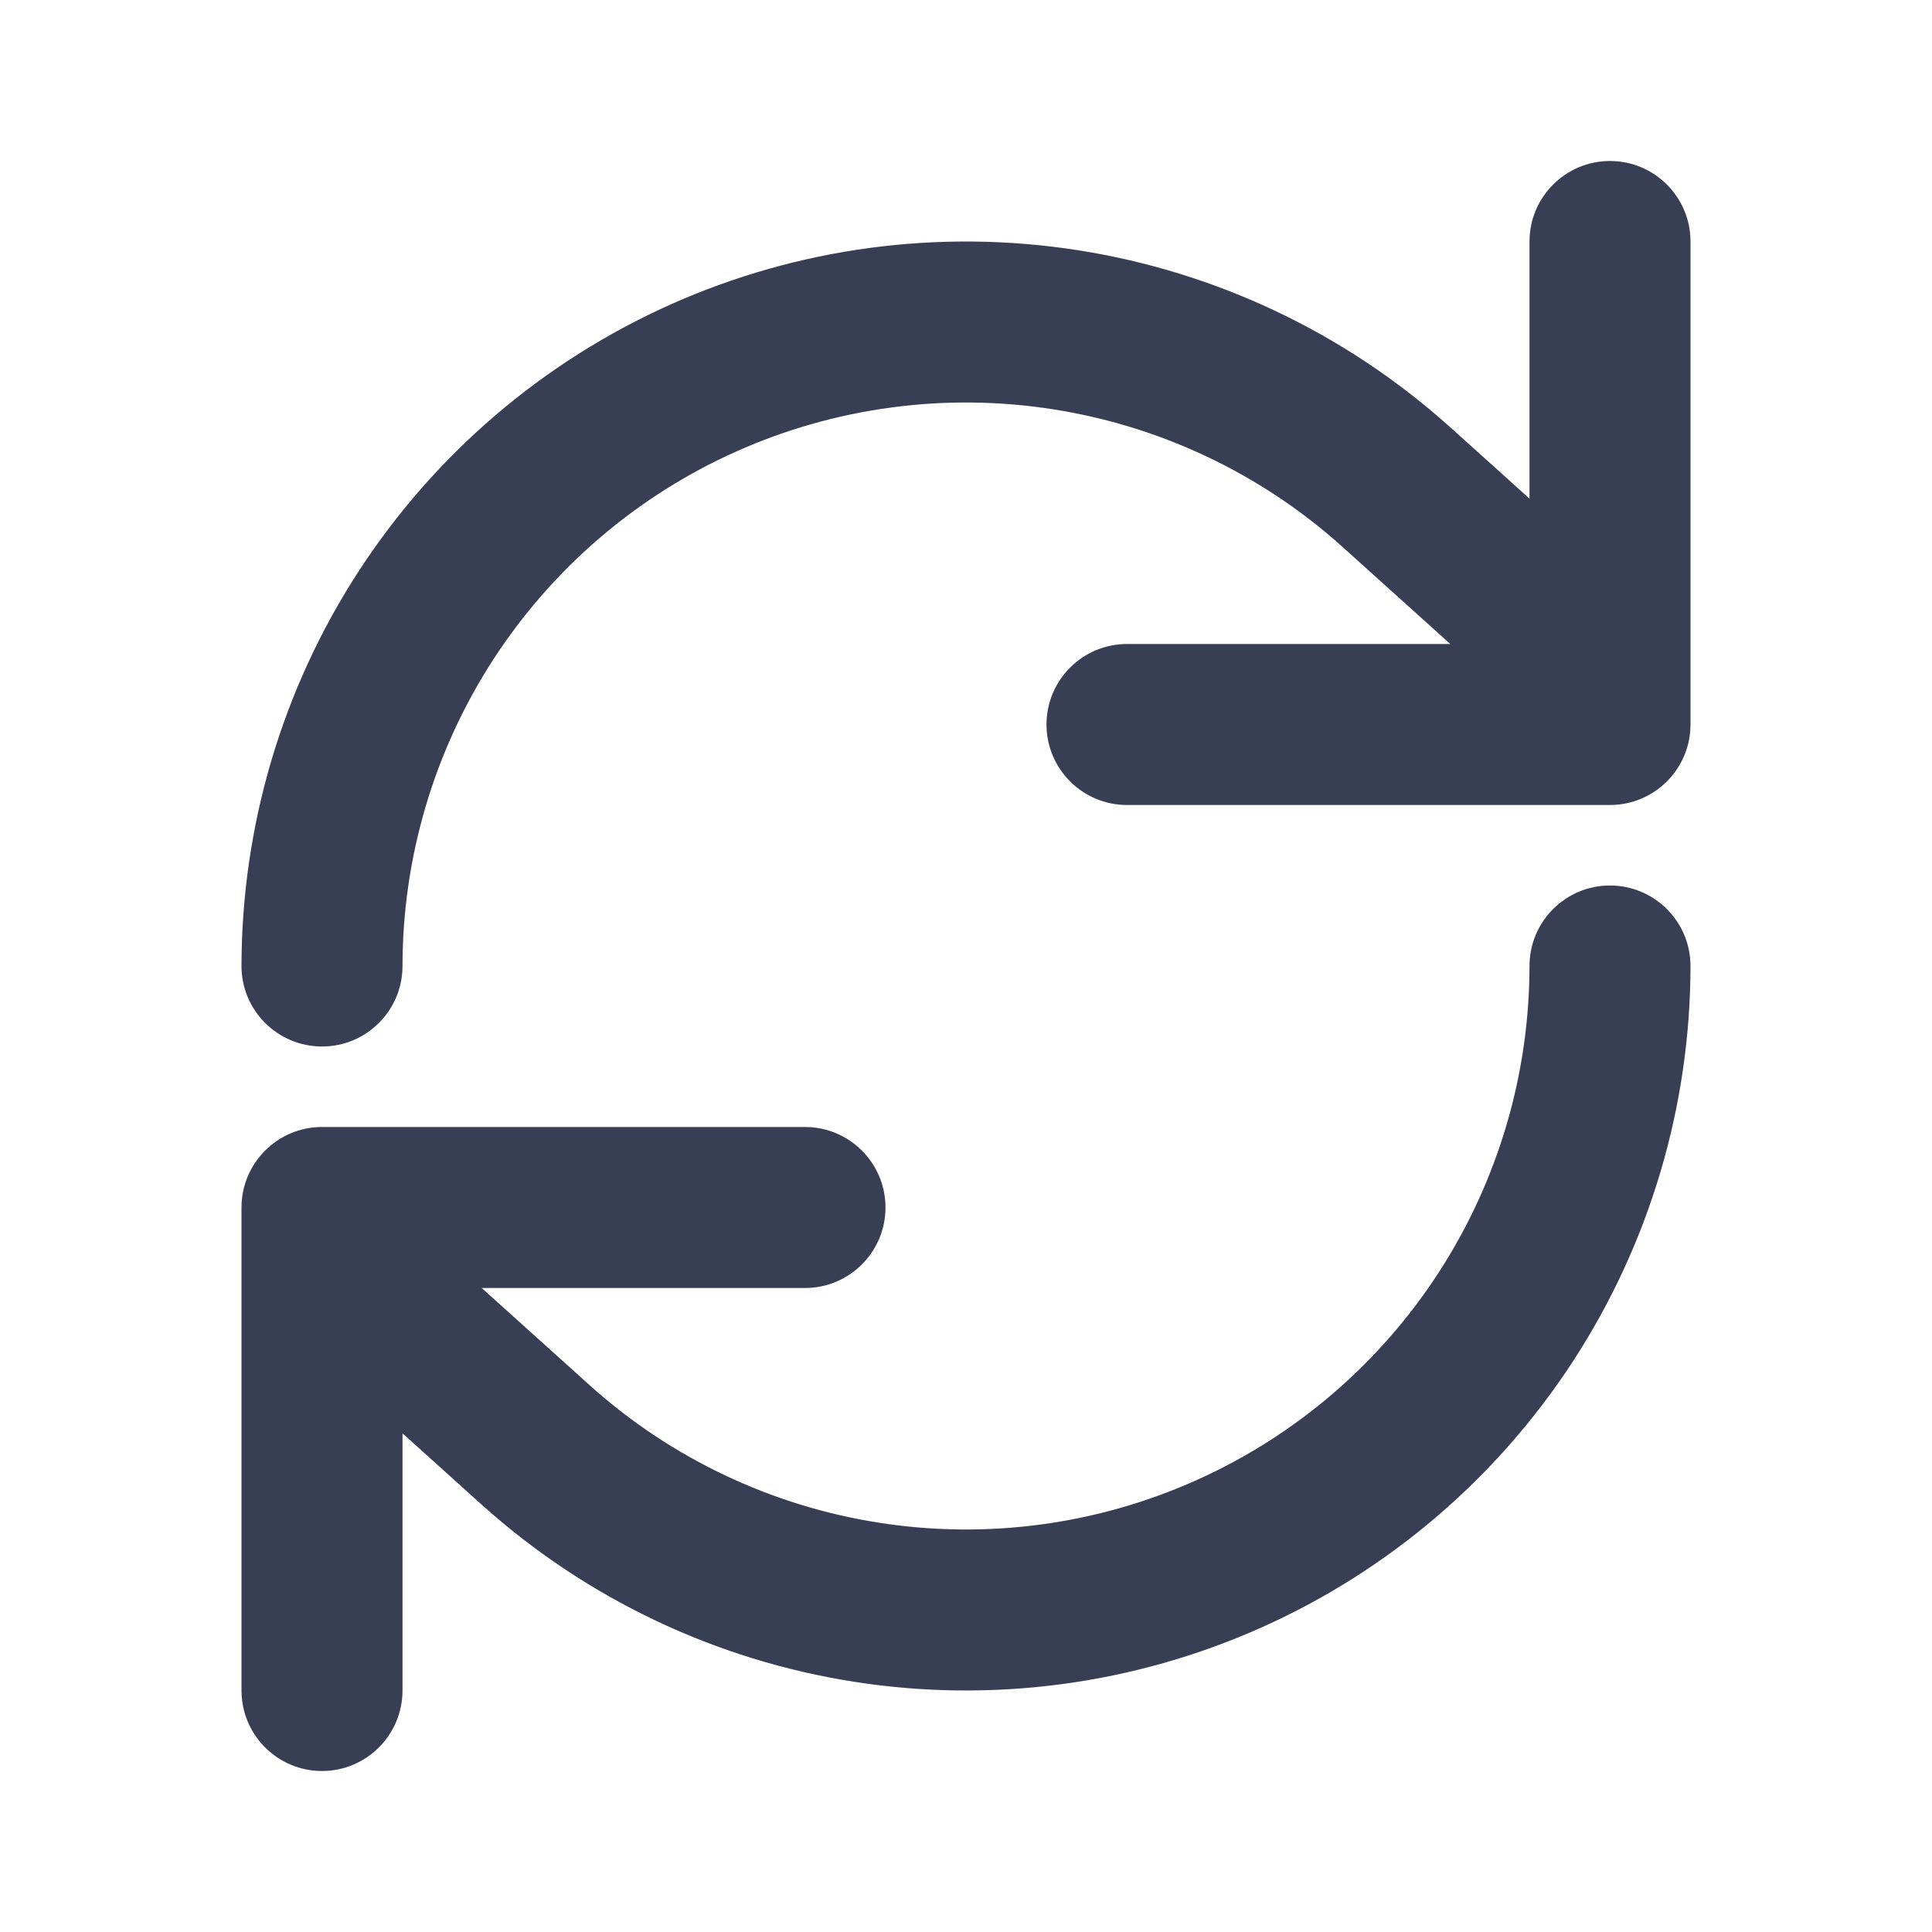 <svg width="24" height="24" viewBox="0 0 24 24" fill="none" xmlns="http://www.w3.org/2000/svg">
<path d="M21 3C21 2.448 20.552 2 20 2C19.448 2 19 2.448 19 3V6.194L18.003 5.296L18 5.294C16.706 4.135 15.104 3.376 13.388 3.108C11.672 2.84 9.915 3.074 8.329 3.783C6.743 4.492 5.397 5.645 4.451 7.103C3.505 8.561 3.002 10.261 3 11.999C2.999 12.551 3.447 12.999 3.999 13C4.551 13.001 5 12.553 5 12.001C5.001 10.649 5.393 9.325 6.129 8.191C6.865 7.057 7.912 6.16 9.145 5.609C10.379 5.058 11.745 4.875 13.079 5.084C14.413 5.292 15.659 5.882 16.665 6.783L16.666 6.784L18.016 8H14C13.448 8 13 8.448 13 9C13 9.552 13.448 10 14 10H20C20.552 10 21 9.552 21 9V3Z" fill="#383E54"/>
<path d="M3 15C3 14.448 3.448 14 4 14H10C10.552 14 11 14.448 11 15C11 15.552 10.552 16 10 16H5.984L7.334 17.216L7.335 17.217C8.341 18.118 9.587 18.708 10.921 18.916C12.255 19.125 13.621 18.942 14.854 18.391C16.088 17.84 17.135 16.943 17.871 15.809C18.607 14.675 18.999 13.351 19 11.999C19 11.447 19.449 10.999 20.001 11C20.553 11.001 21 11.449 21 12.001C20.998 13.739 20.494 15.439 19.549 16.897C18.603 18.355 17.257 19.508 15.671 20.217C14.085 20.926 12.328 21.16 10.612 20.892C8.896 20.624 7.294 19.865 6 18.706L5.997 18.704L5 17.805V21C5 21.552 4.552 22 4 22C3.448 22 3 21.552 3 21V15Z" fill="#383E54"/>
</svg>
